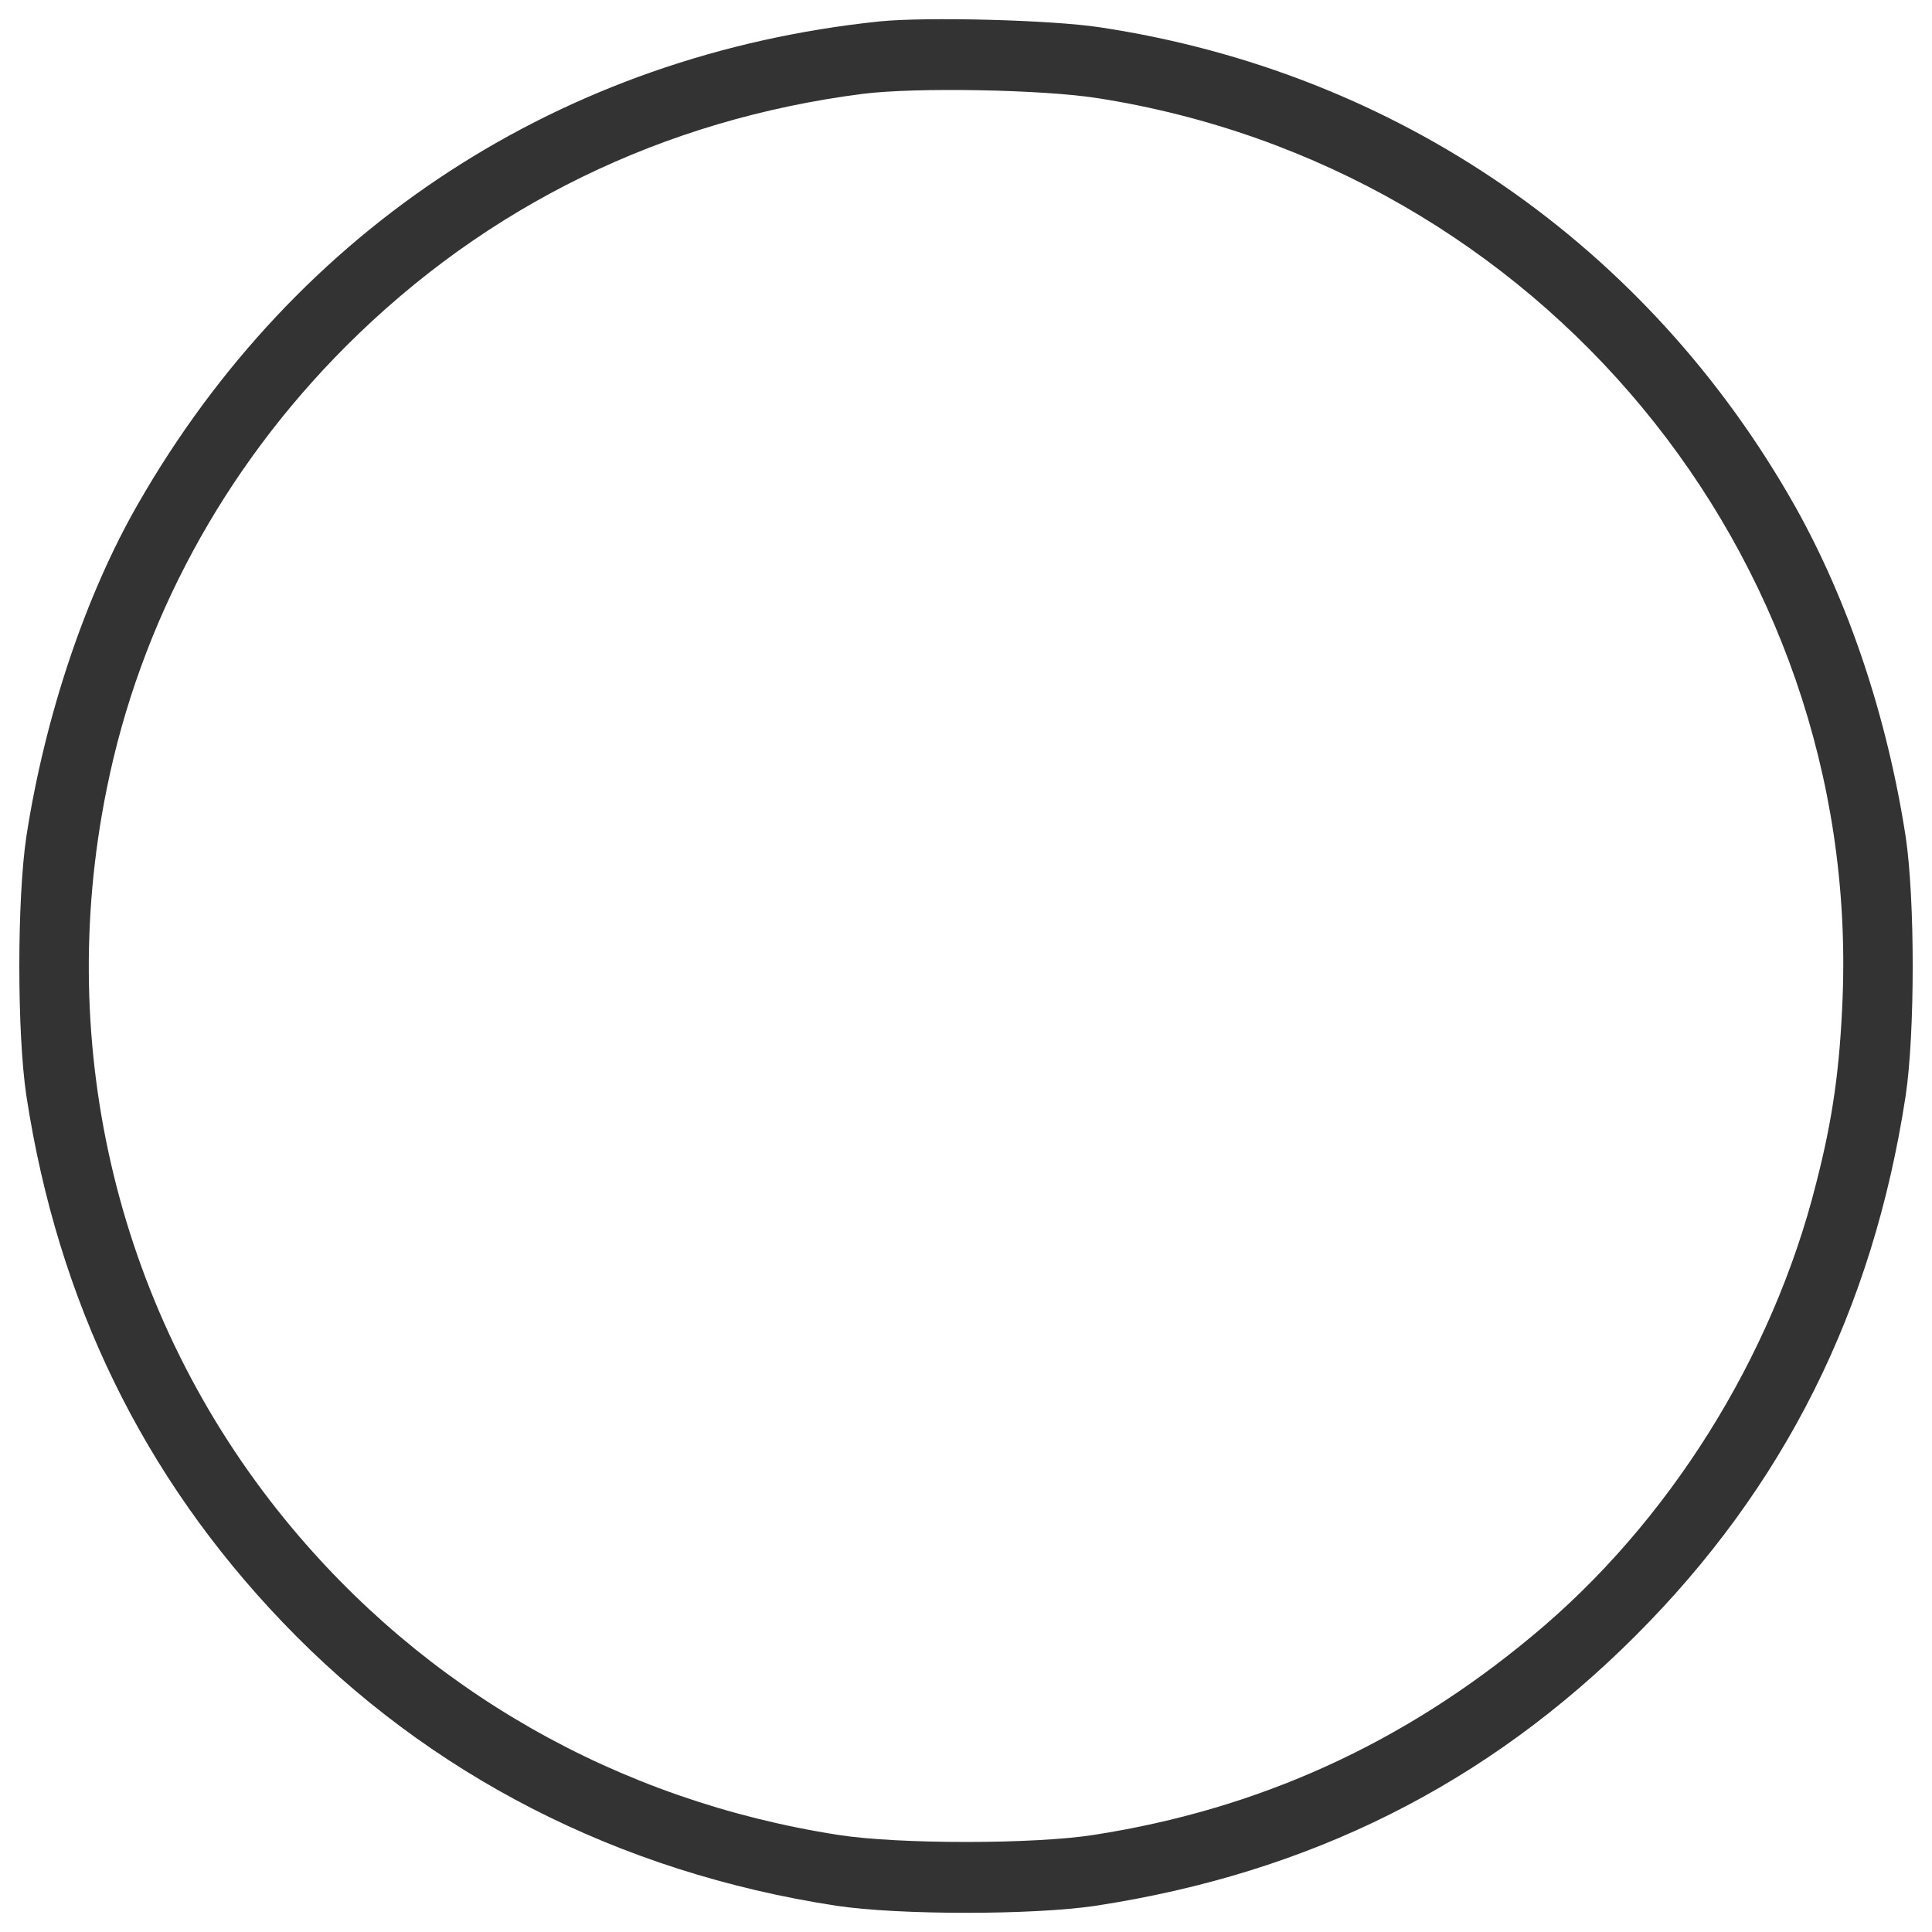 <?xml version="1.0" encoding="utf-8"?>
<!-- Svg Vector Icons : http://www.onlinewebfonts.com/icon -->
<!DOCTYPE svg PUBLIC "-//W3C//DTD SVG 1.1//EN" "http://www.w3.org/Graphics/SVG/1.1/DTD/svg11.dtd">
<svg version="1.1" xmlns="http://www.w3.org/2000/svg" xmlns:xlink="http://www.w3.org/1999/xlink" x="0px" y="0px" viewBox="0 0 1000 1000" enable-background="new 0 0 1000 1000" xml:space="preserve">
<g fill="#333"><g transform="translate(0,511) scale(0.1,-0.1)"><path d="M4551.8,4999.1C2911.6,4828,1534.4,3931.5,715.3,2503.3C442.3,2028.6,232.4,1401,136.7,781.7C87.8,457.7,87.8-239.1,136.7-563c163-1063.5,603.1-1968.1,1326.4-2724c755.9-790.5,1737.9-1293.8,2864.6-1467c324-48.9,1020.8-48.9,1344.7,0c1106.3,169.1,2023.2,627.5,2793.3,1397.7c770.2,770.1,1228.6,1687,1397.7,2793.3c48.9,324,48.9,1020.8,0,1344.7c-95.8,617.3-293.4,1208.2-568.4,1701.3c-762,1354.9-2061.9,2253.4-3602.2,2485.7C5438,5007.3,4794.2,5023.6,4551.8,4999.1z M5682.5,4601.8C7968.5,4243.2,9627,2240.5,9537.3-53.7c-14.3-364.7-50.9-627.5-136.5-959.6c-226.1-900.5-764-1760.3-1471-2345.1c-670.3-558.2-1416-896.5-2267.7-1028.9c-309.7-48.9-1014.6-48.9-1324.3,0C3198.9-4210,2196.5-3637.5,1477.3-2757.3c-861.9,1055.4-1198,2436.8-925,3783.5c173.2,861.8,605.1,1658.5,1238.8,2292.1c727.4,727.4,1642.2,1173.6,2675.1,1306C4741.2,4658.9,5399.3,4646.7,5682.5,4601.8z"/></g></g>
</svg>